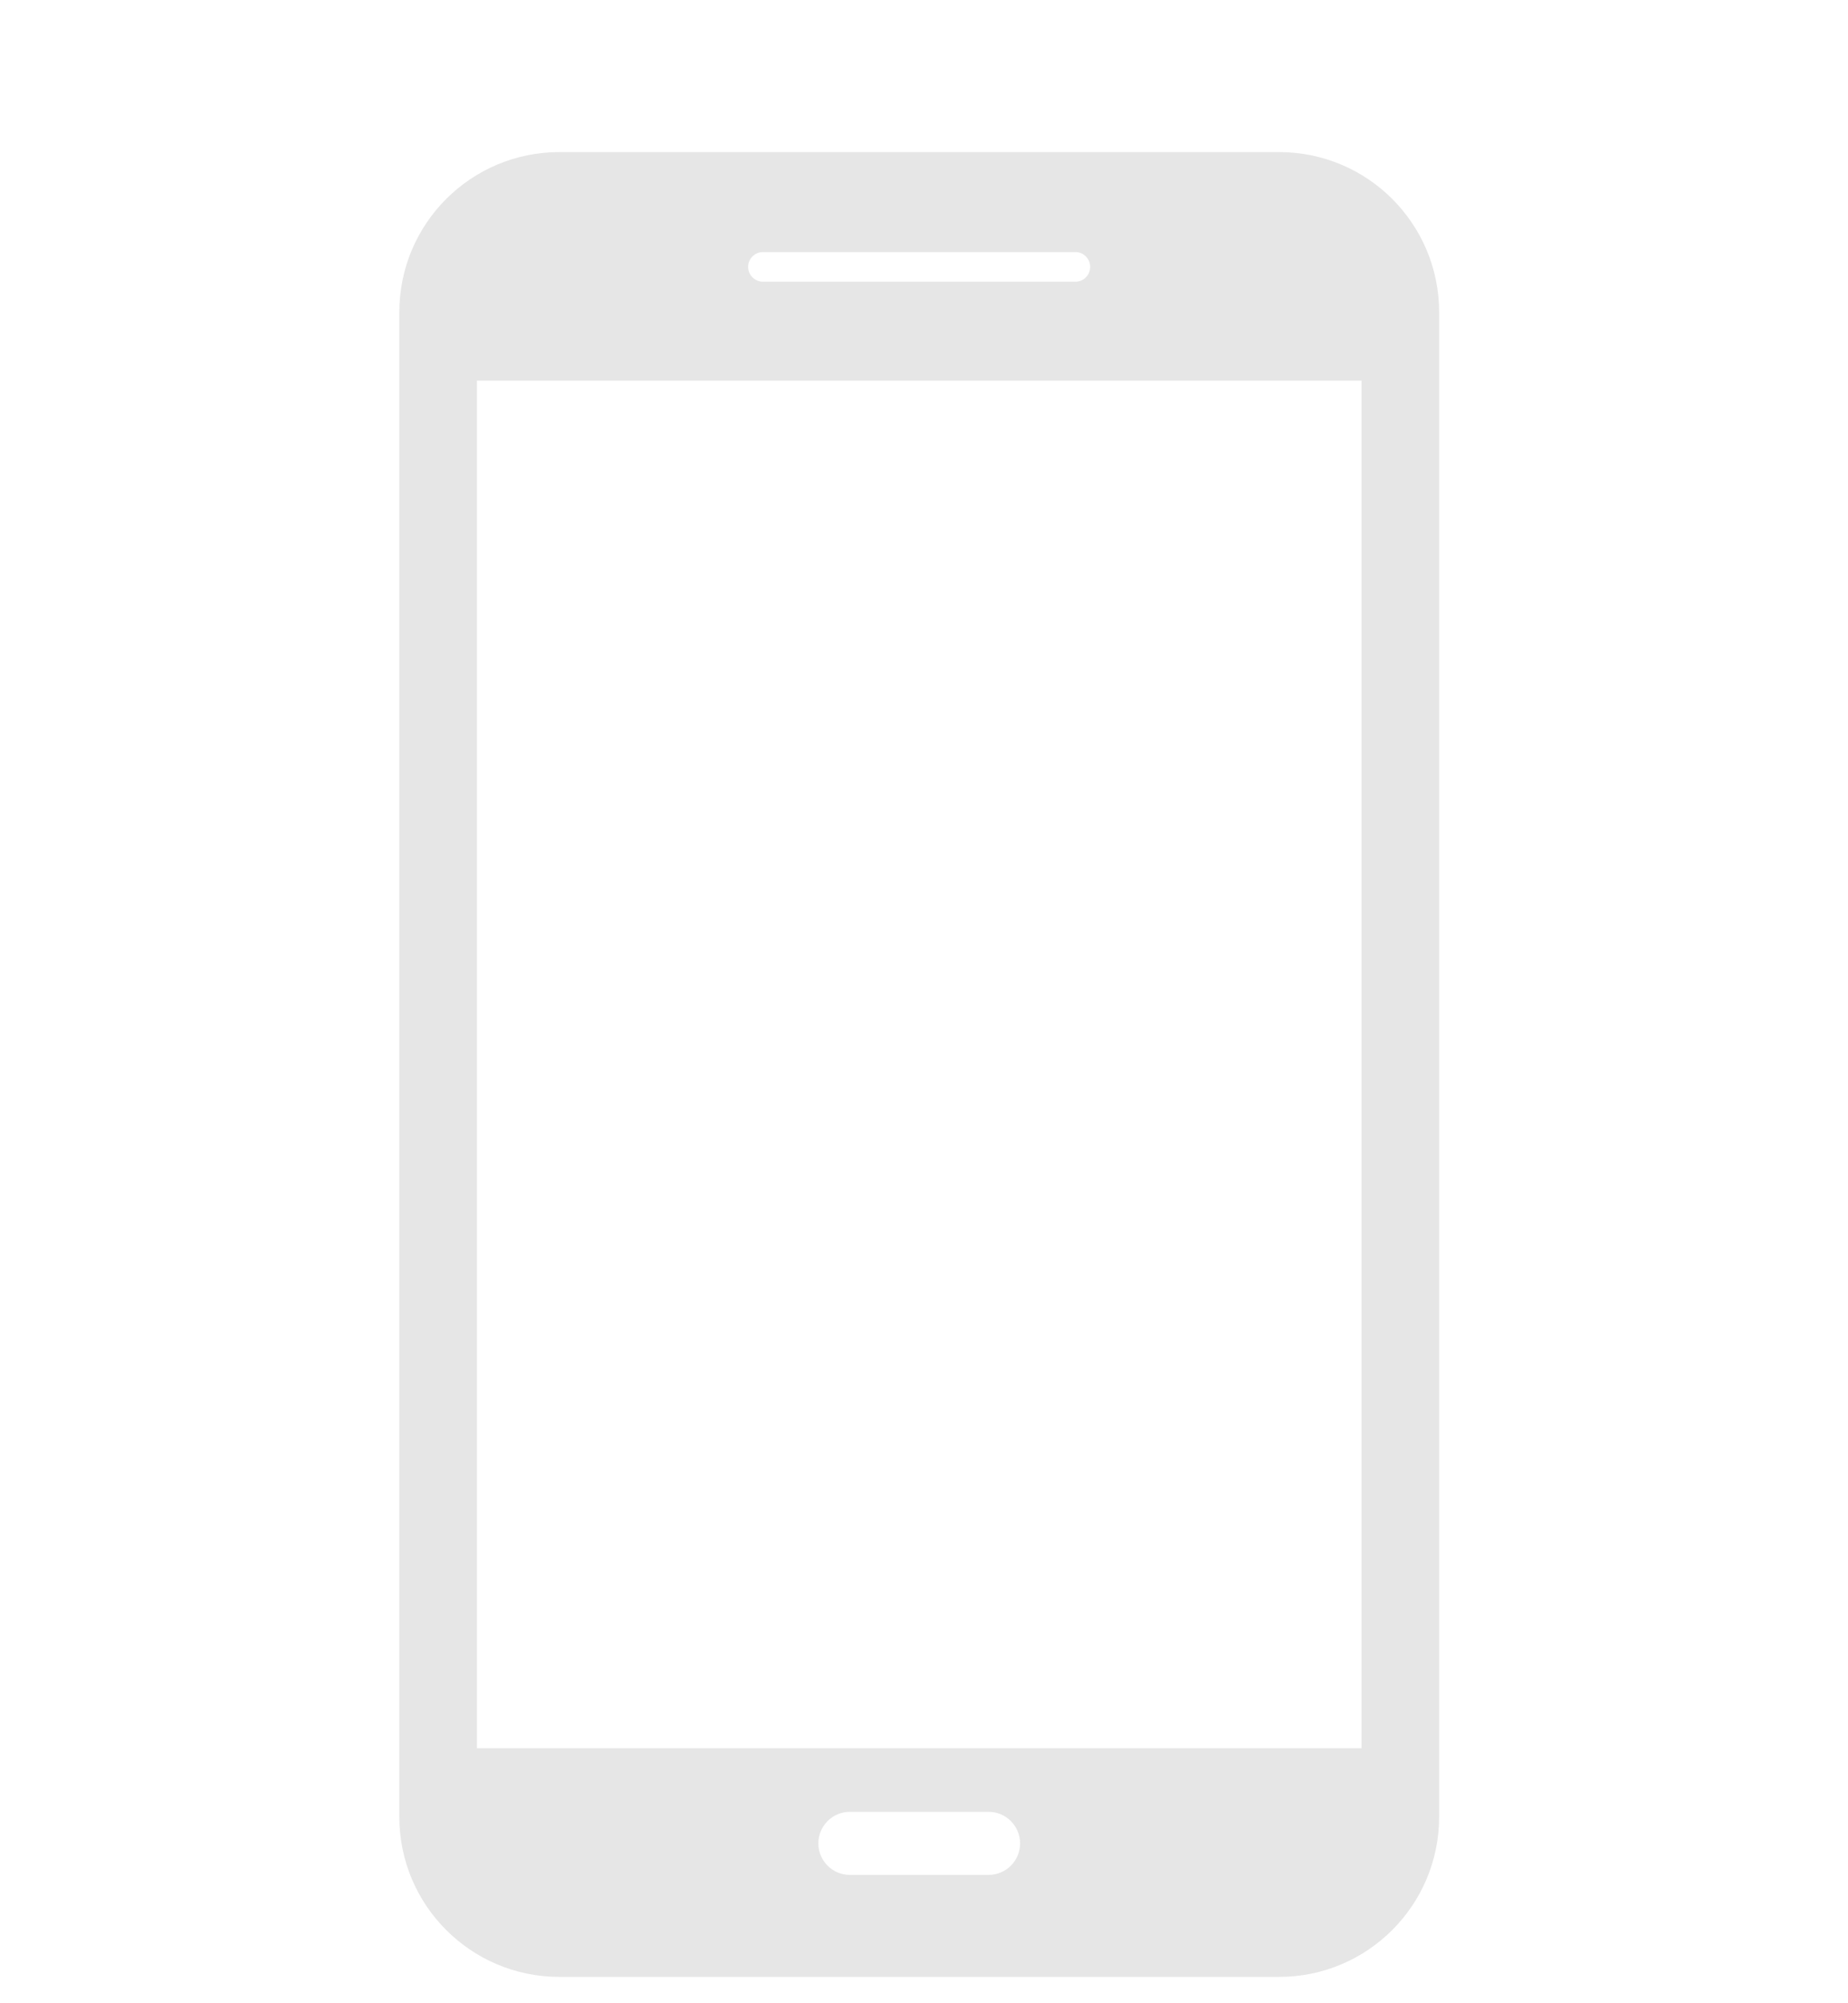 <svg width="12" height="13" viewBox="0 0 12 13" fill="none" xmlns="http://www.w3.org/2000/svg">
<g opacity="0.1" clip-path="url(#clip0_1_2541)">
<path d="M3.632 12.829H8.306C8.88 12.829 9.345 12.364 9.345 11.79V2.026C9.345 1.452 8.88 0.987 8.306 0.987L3.632 0.987C3.058 0.987 2.593 1.452 2.593 2.026L2.593 11.79C2.593 12.364 3.058 12.829 3.632 12.829ZM6.42 12.167H5.518C5.405 12.167 5.314 12.075 5.314 11.963C5.314 11.85 5.405 11.758 5.518 11.758H6.42C6.533 11.758 6.624 11.85 6.624 11.963C6.624 12.075 6.533 12.167 6.42 12.167ZM4.954 1.636L6.984 1.636C7.036 1.636 7.079 1.679 7.079 1.732C7.079 1.785 7.036 1.828 6.984 1.828L4.954 1.828C4.901 1.828 4.858 1.785 4.858 1.732C4.858 1.679 4.901 1.636 4.954 1.636ZM3.097 2.47L8.841 2.47V11.345H3.097L3.097 2.47Z" fill="black"/>
</g>
<defs>
<clipPath id="clip0_1_2541">
<rect width="11.841" height="11.841" fill="white" transform="translate(0.048 0.987)"/>
</clipPath>
</defs>
</svg>

